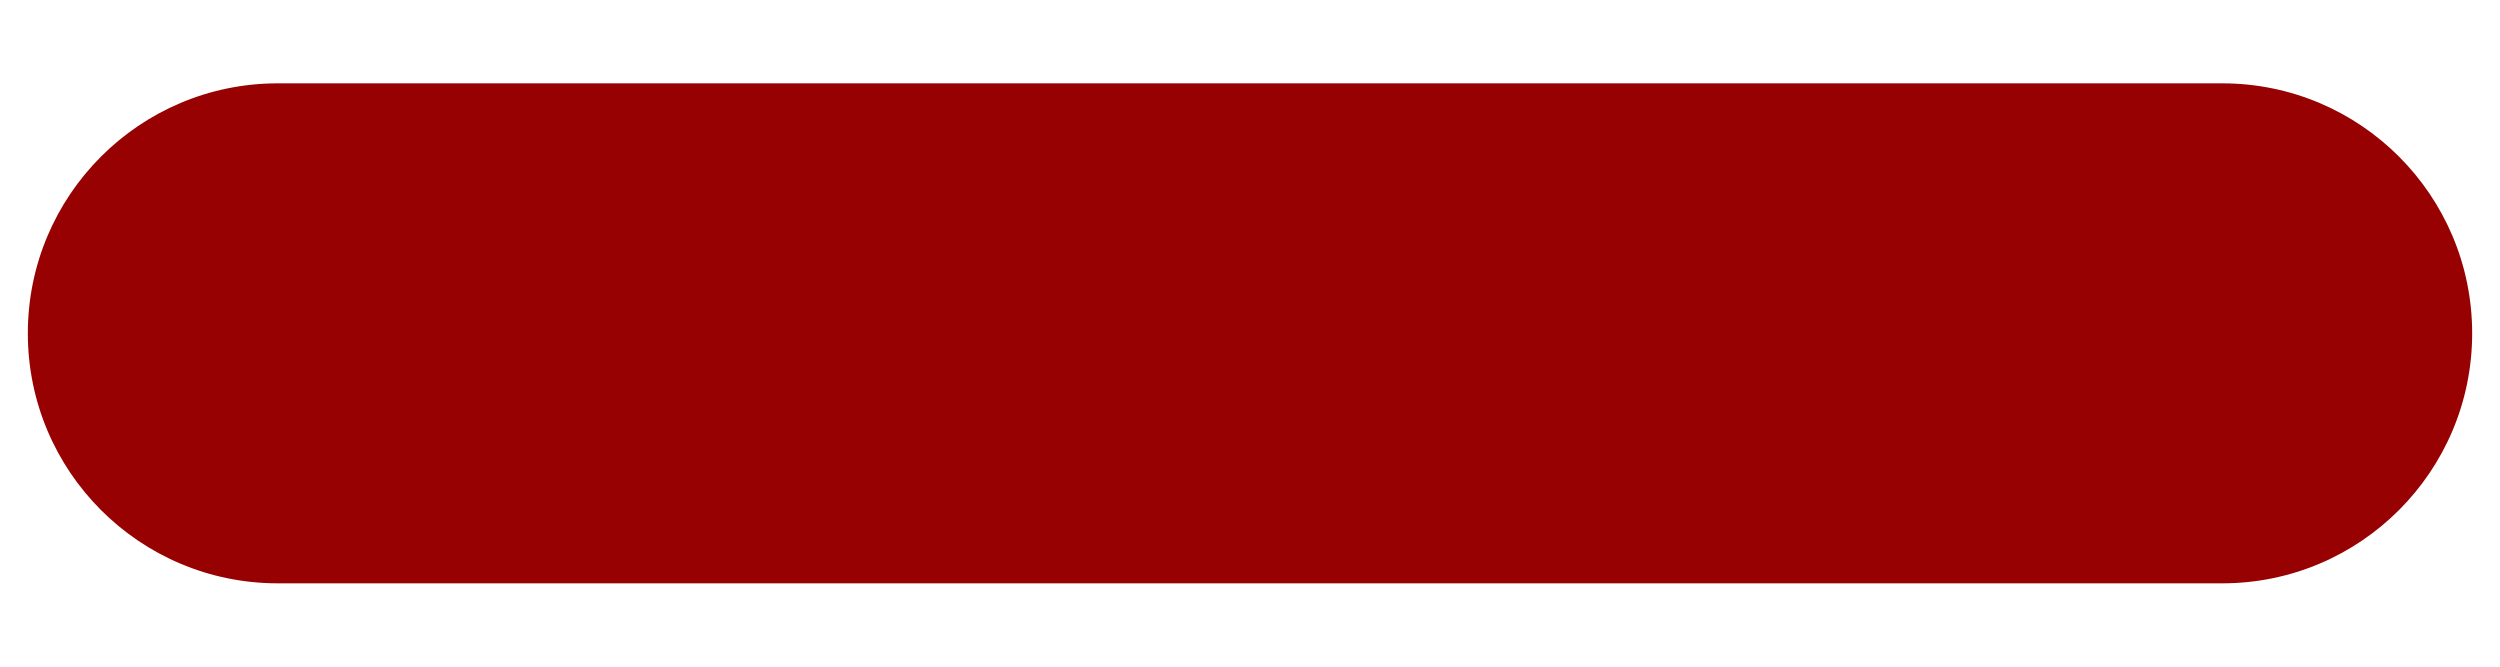 <svg width="15" height="4" viewBox="0 0 15 4" fill="none" xmlns="http://www.w3.org/2000/svg">
<g clip-path="url(#clip0_1757_1268)">
<path fill-rule="evenodd" clip-rule="evenodd" d="M0.167 2C0.167 1.172 0.838 0.5 1.667 0.5H13.333C14.162 0.5 14.833 1.172 14.833 2C14.833 2.828 14.162 3.5 13.333 3.5H1.667C0.838 3.5 0.167 2.828 0.167 2Z" fill="#980101"/>
</g>
<defs>
<clipPath id="clip0_1757_1268">
<rect width="15" height="4" fill="white"/>
</clipPath>
</defs>
</svg>
